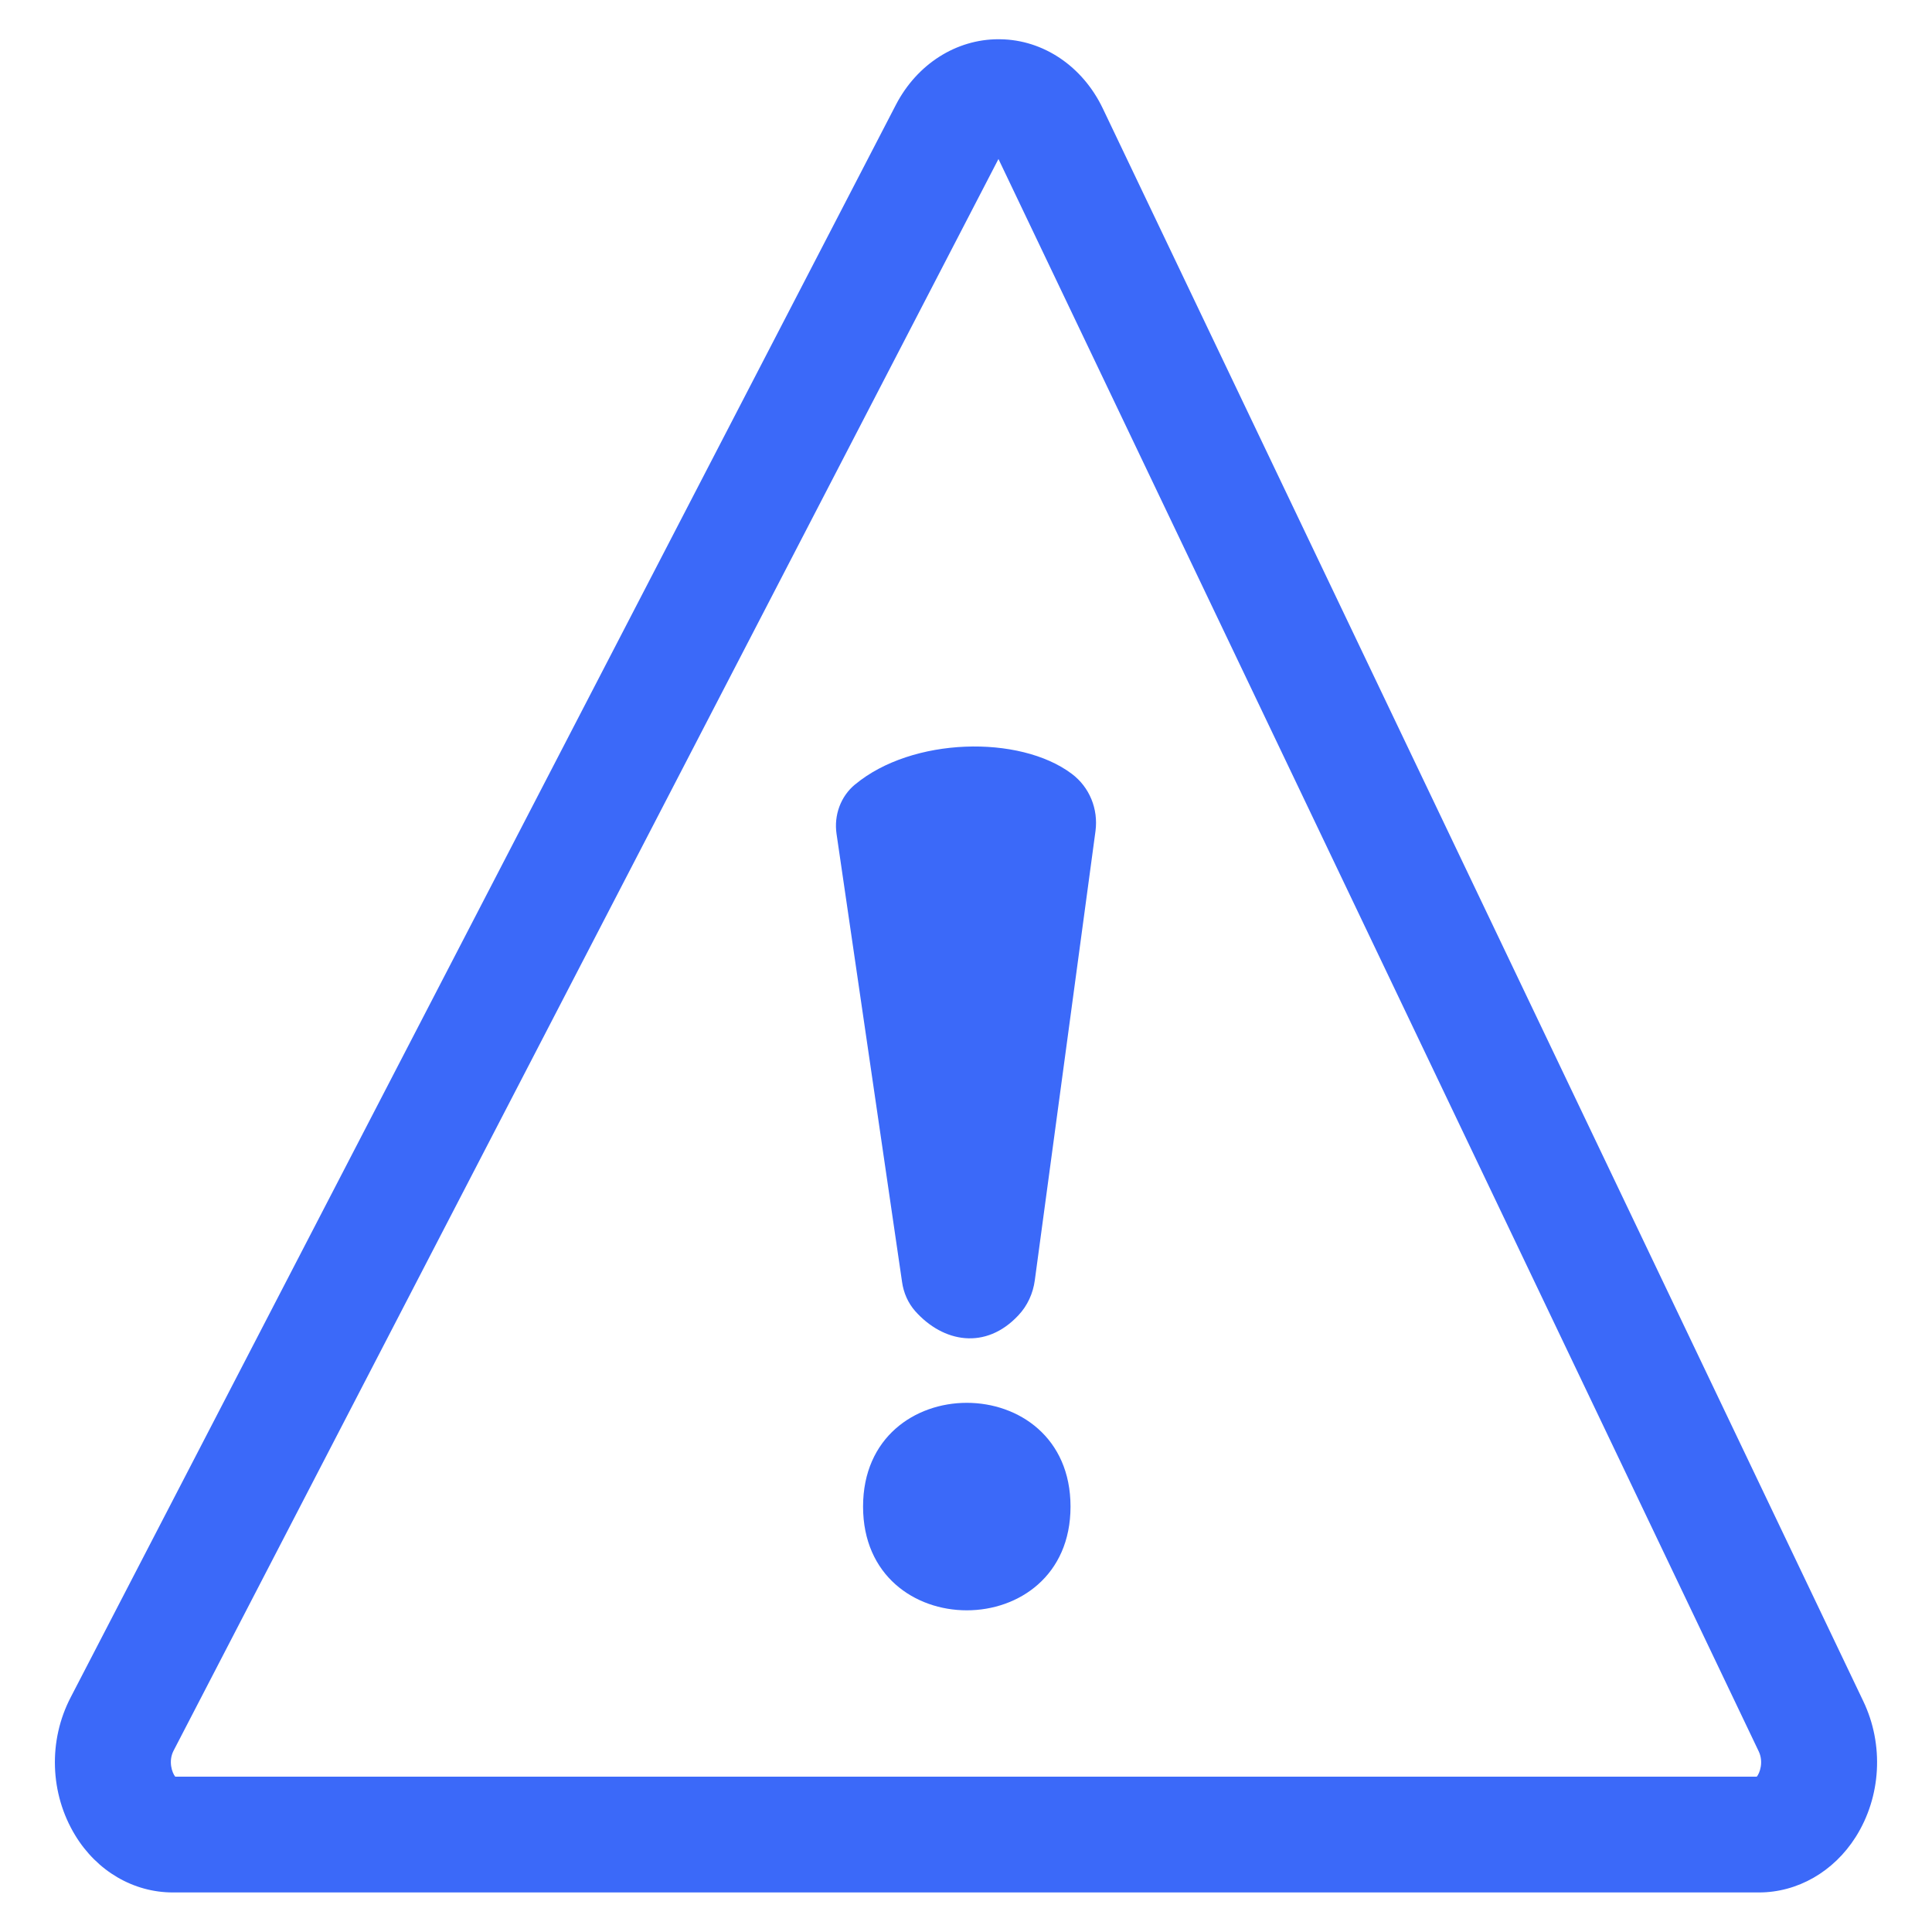 <?xml version="1.0" encoding="UTF-8"?>
<svg width="100pt" height="100pt" version="1.1" viewBox="0 0 100 100" xmlns="http://www.w3.org/2000/svg">
 <g fill="#3b69f9">
  <path d="m44.262 40.602c2.949-2.449 8.512-2.578 11.211-0.551 0.922 0.691 1.379 1.82 1.23 2.961l-3.141 23.25c-0.09 0.68-0.379 1.32-0.852 1.82-1.691 1.809-3.891 1.41-5.34-0.219-0.371-0.422-0.602-0.949-0.68-1.512l-3.391-23.191c-0.141-0.961 0.211-1.941 0.961-2.559z"/>
  <path d="m55.41 77.98c0 7.16-10.738 7.16-10.738 0 0-7.16 10.738-7.16 10.738 0"/>
  <path d="m51.68 2.031c-2.191 0-4.211 1.289-5.301 3.379l-42.719 82.441c-1.172 2.25-1.078 4.988 0.23 7.141 1.129 1.859 3.019 2.961 5.059 2.961h82.09c2 0 3.871-1.07 5.012-2.871 1.32-2.09 1.469-4.781 0.391-7.031l-39.363-82.441c-1.039-2.172-3.07-3.551-5.309-3.578h-0.09zm-42.609 89.93c-0.16-0.191-0.371-0.789-0.09-1.34l42.699-82.391 39.352 82.422c0.262 0.551 0.051 1.129-0.102 1.309z"/>
 </g>
</svg>
